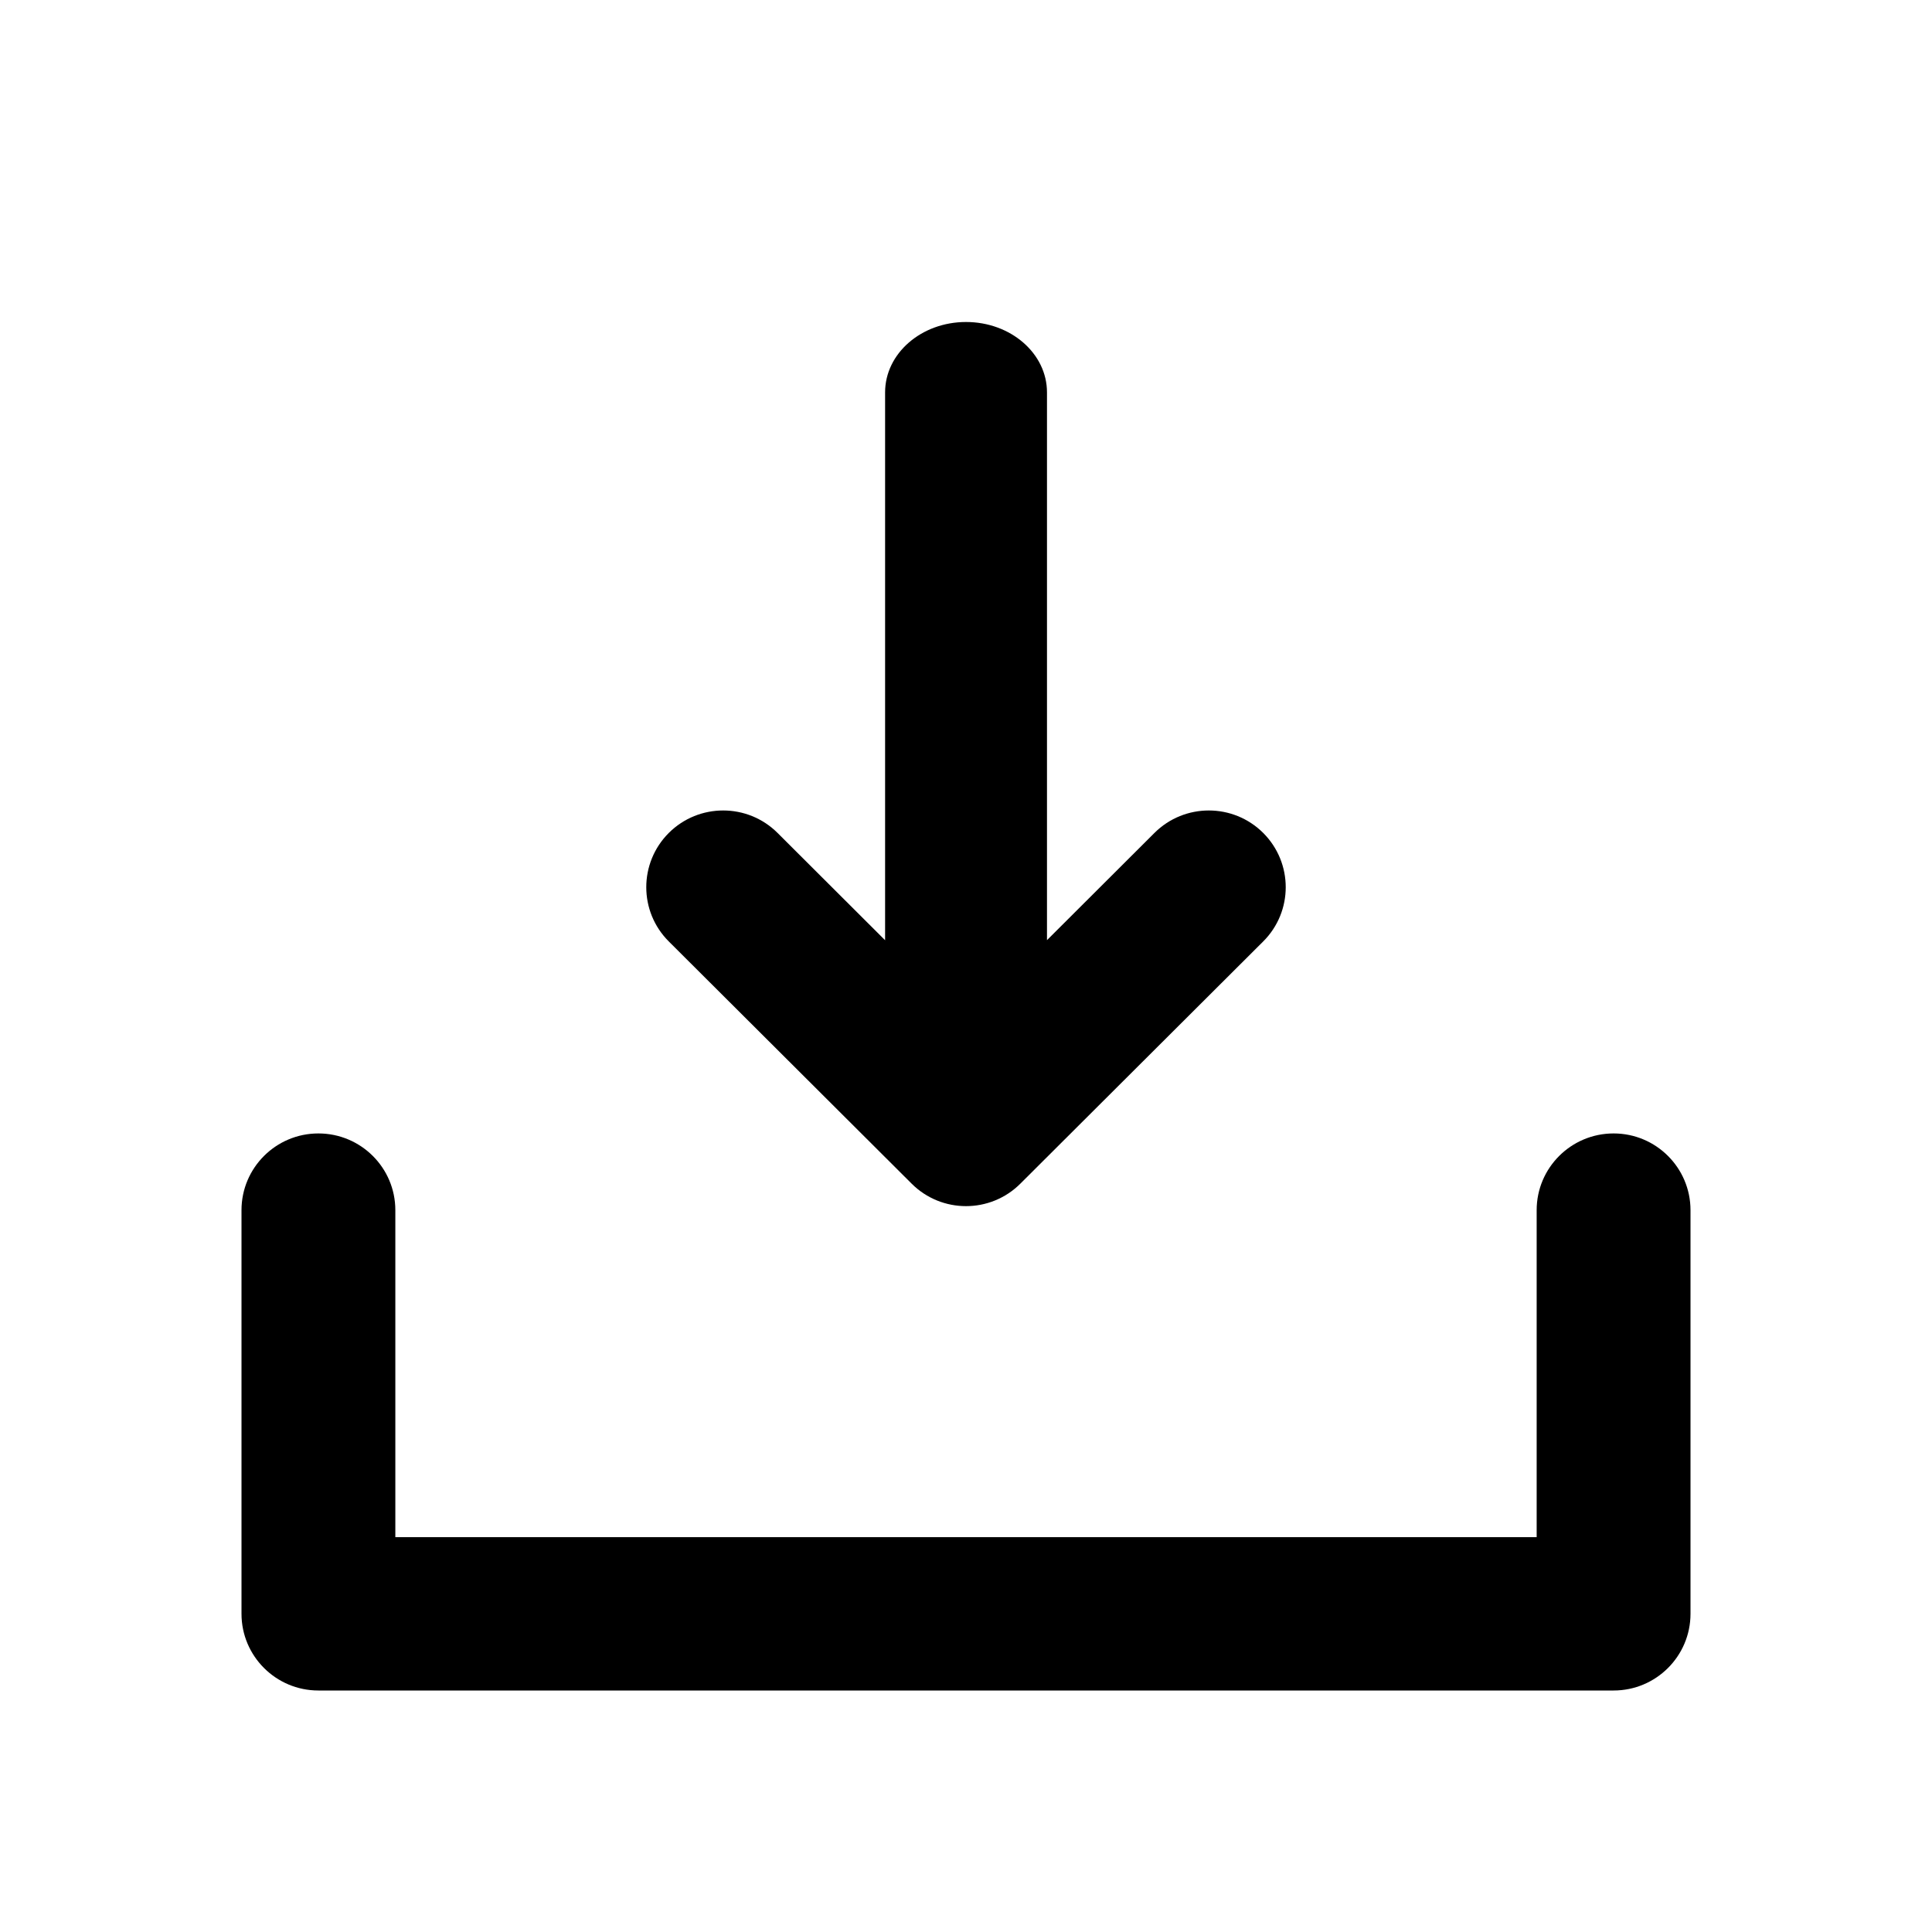 <svg width="24" height="24" viewBox="0 0 24 24" fill="none" xmlns="http://www.w3.org/2000/svg">
<path d="M12 4C12.556 4 13.006 4.391 13.006 4.874V11.679L14.341 10.347C14.714 9.975 15.319 9.975 15.692 10.347C16.065 10.72 16.065 11.323 15.692 11.695L12.675 14.704C12.302 15.076 11.698 15.076 11.325 14.704L8.308 11.695C7.935 11.323 7.935 10.72 8.308 10.347C8.681 9.975 9.286 9.975 9.659 10.347L10.995 11.68V4.874C10.995 4.391 11.445 4 12 4Z" fill="black"/>
<path d="M3.955 14.08C4.483 14.08 4.911 14.507 4.911 15.033V19.095H19.089V15.033C19.089 14.507 19.517 14.08 20.045 14.08C20.572 14.08 21 14.507 21 15.033V20.047C21 20.573 20.572 21 20.045 21H3.955C3.428 21 3 20.573 3 20.047V15.033C3 14.507 3.428 14.08 3.955 14.08Z" fill="black"/>
</svg>
